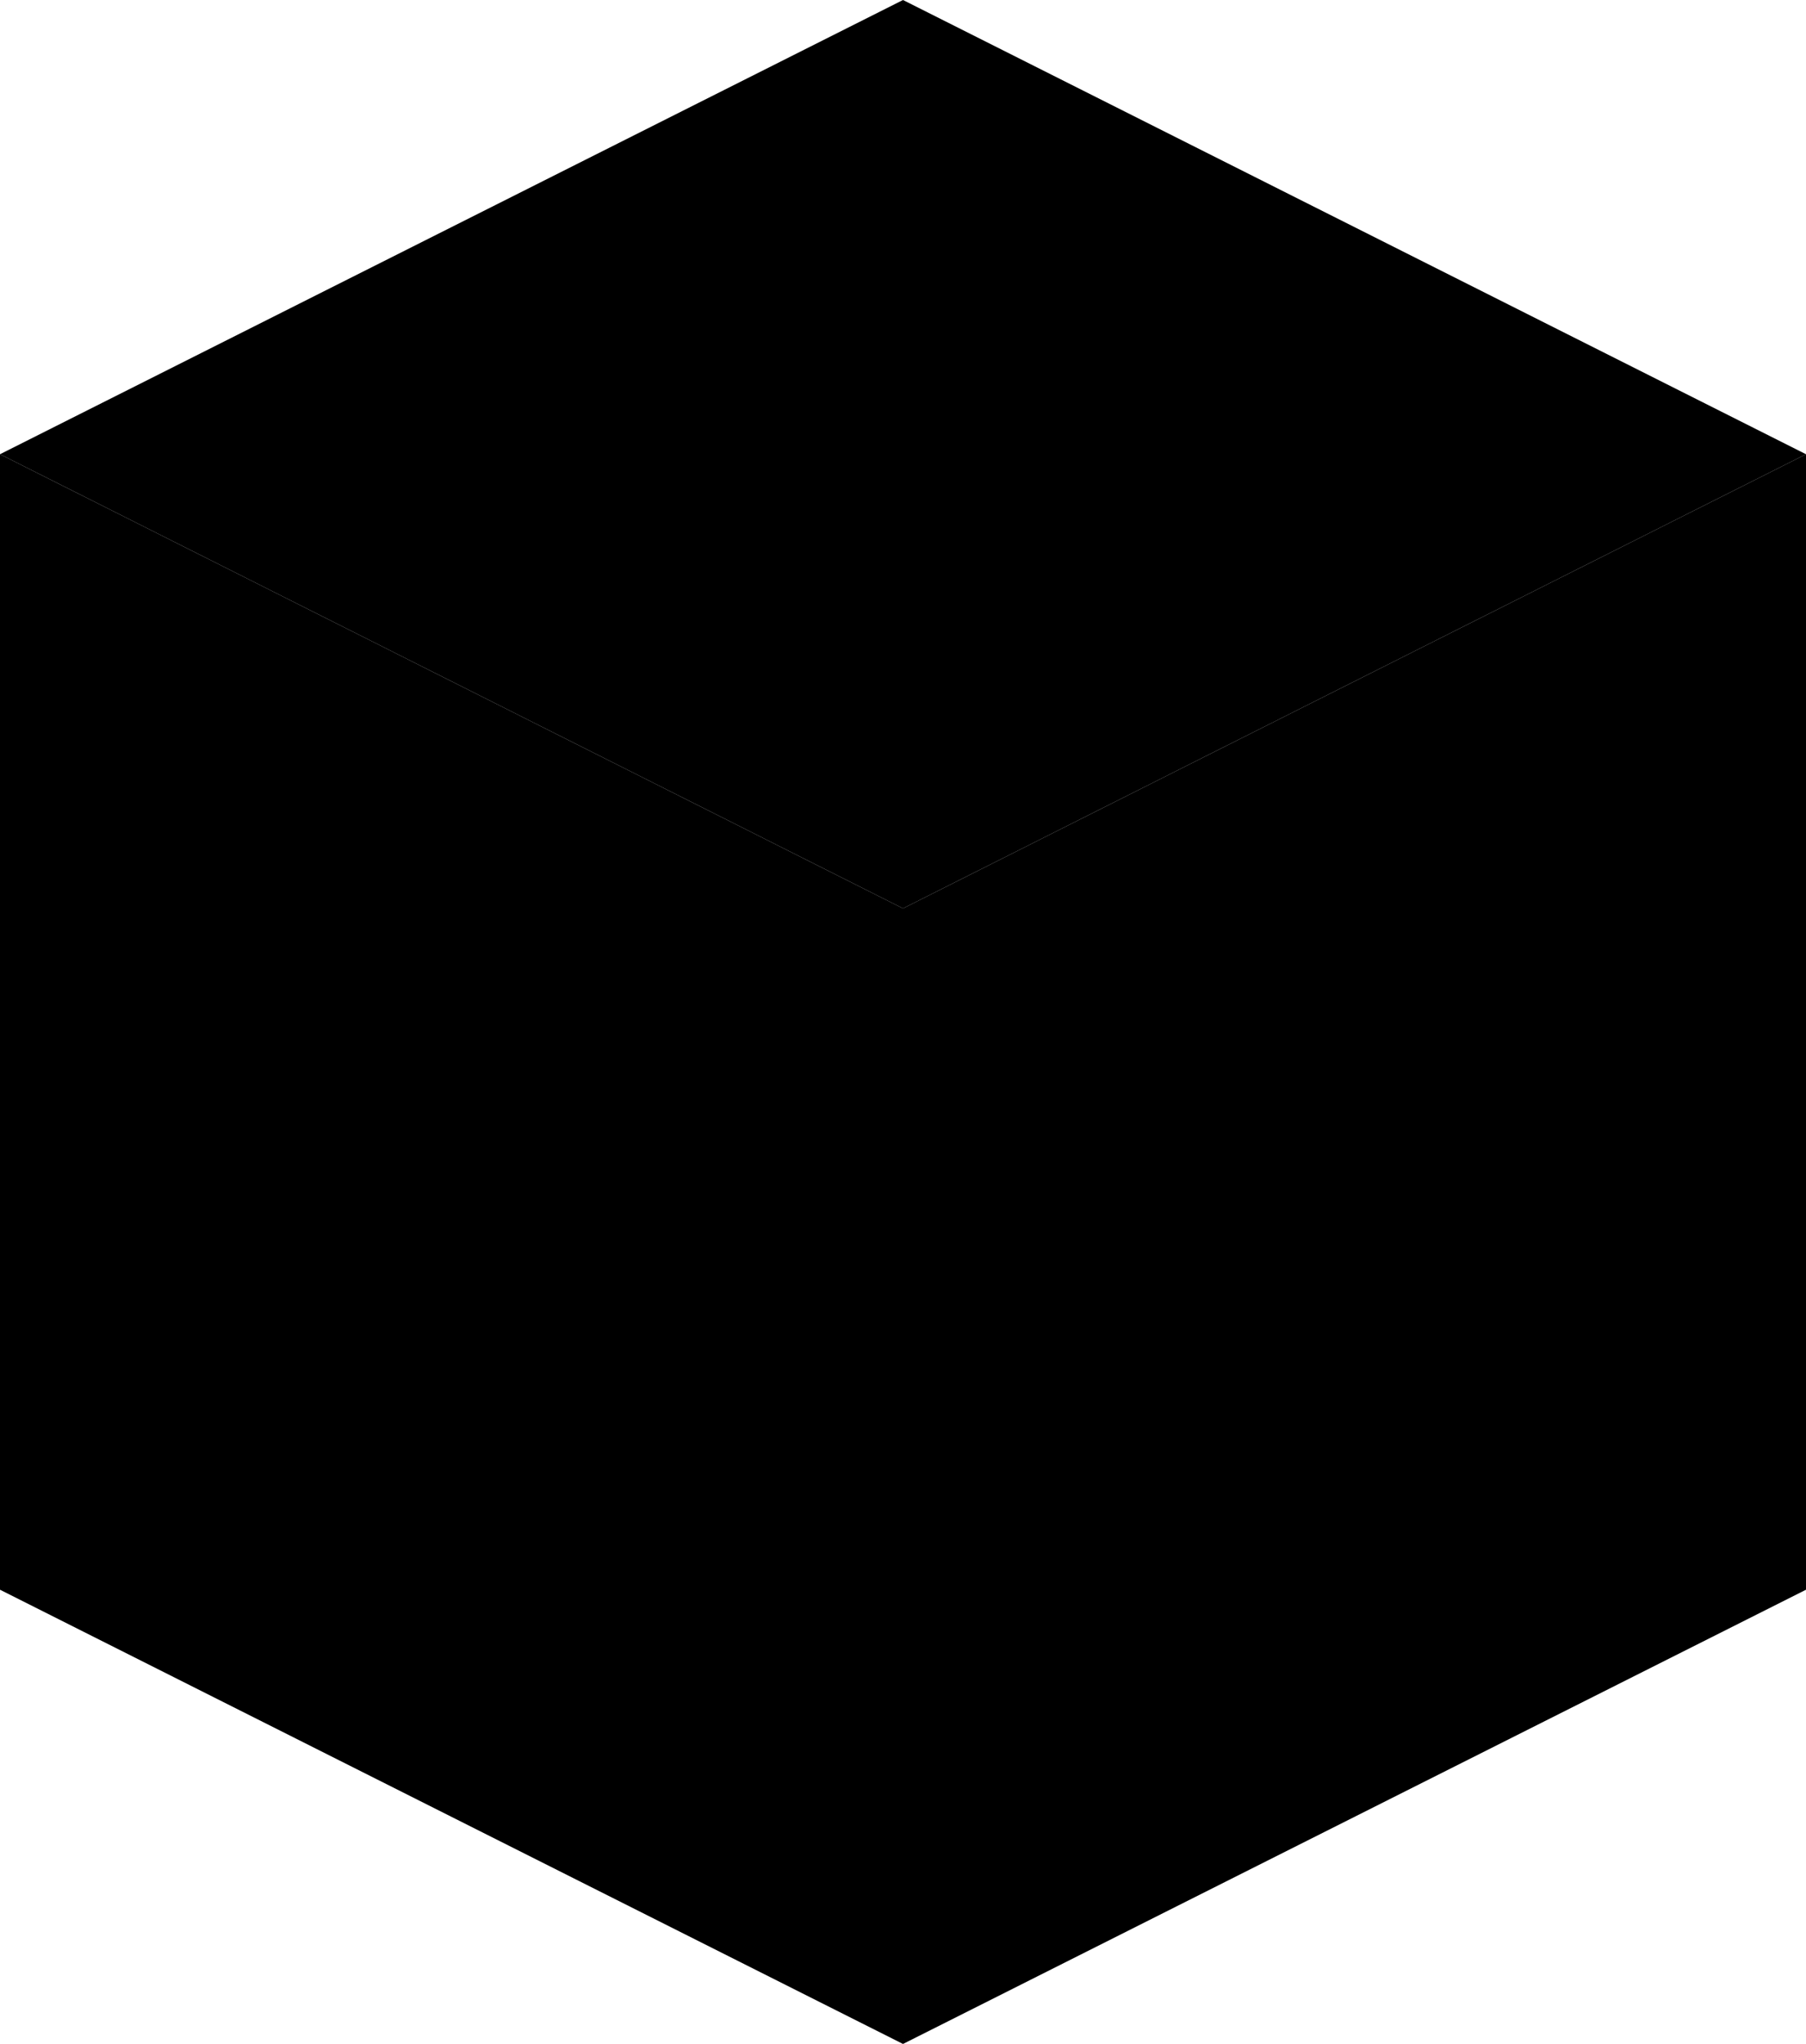 <svg width="38" height="43" viewBox="0 0 38 43" fill="none" xmlns="http://www.w3.org/2000/svg">
<path d="M19 19.111V43L0 33.444V9.556L19 19.111Z" fill="black"/>
<path d="M19 19.111V43L38 33.444V9.556L19 19.111Z" fill="black"/>
<path d="M38 9.556L19 19.111L0 9.556L19 0L38 9.556Z" fill="black"/>
</svg>
